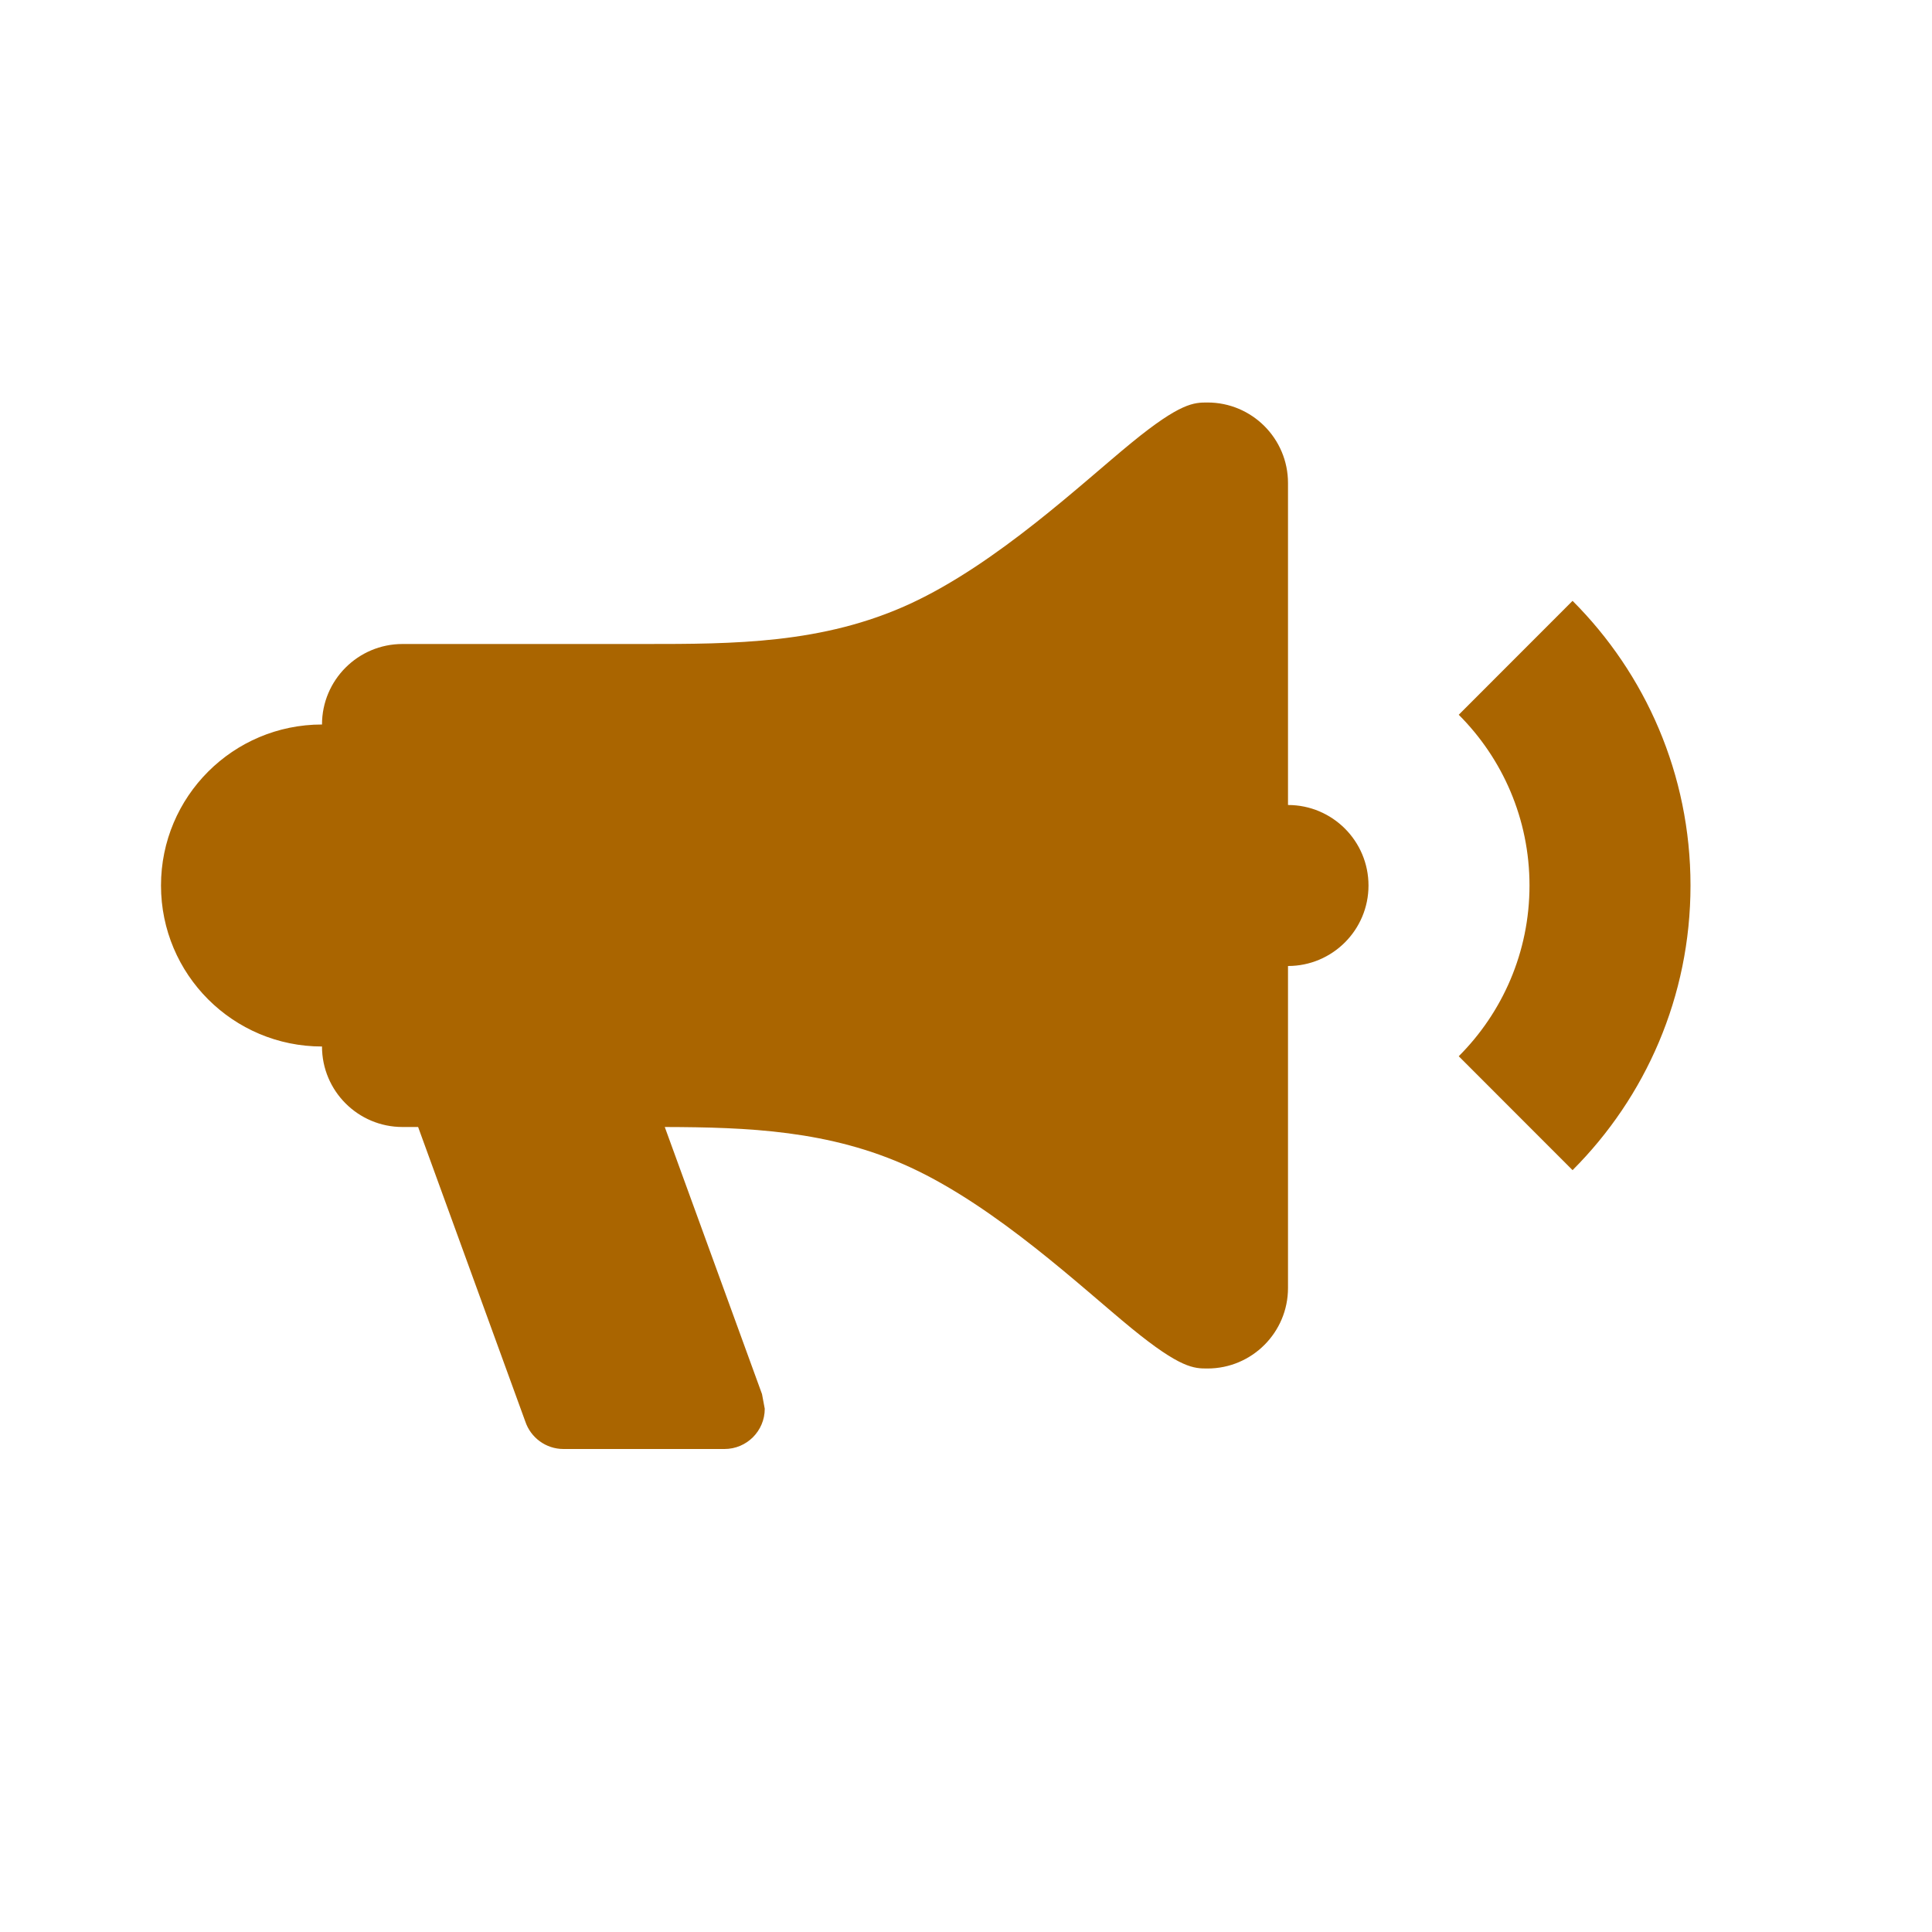 <?xml version="1.0" encoding="utf-8"?>
<!DOCTYPE svg PUBLIC "-//W3C//DTD SVG 1.1//EN" "http://www.w3.org/Graphics/SVG/1.1/DTD/svg11.dtd">
<svg xmlns="http://www.w3.org/2000/svg" xmlns:xlink="http://www.w3.org/1999/xlink" version="1.1" baseProfile="full" width="24" height="24" viewBox="0 0 24.00 24.00" enable-background="new 0 0 24.00 24.00" xml:space="preserve">
	<path fill="#AA6500" fill-opacity="1" stroke-linejoin="round" d="M 16,12L 16,16C 16,16.552 15.552,17 15,17C 14.833,17 14.667,17 14.056,16.5C 13.444,16 12.389,15 11.306,14.5C 10.306,14.039 9.283,14.003 8.258,14L 9.466,17.318L 9.5,17.5C 9.5,17.776 9.276,18 9,18L 7,18C 6.78,18 6.593,17.858 6.526,17.66L 5.194,14L 5,14C 4.448,14 4,13.552 4,13C 2.895,13 2,12.105 2,11C 2,9.895 2.895,9 4,9C 4,8.448 4.448,8 5,8L 8,8C 9.111,8 10.222,8 11.306,7.5C 12.389,7 13.444,6 14.056,5.5C 14.667,5 14.833,5 15,5C 15.552,5 16,5.448 16,6L 16,10C 16.552,10 17,10.448 17,11C 17,11.552 16.552,12 16,12 Z M 21,11C 21,12.381 20.44,13.631 19.535,14.536L 18.121,13.121C 18.664,12.578 19,11.828 19,11C 19,10.172 18.664,9.422 18.121,8.879L 19.535,7.464C 20.44,8.369 21,9.619 21,11 Z "/>
</svg>
